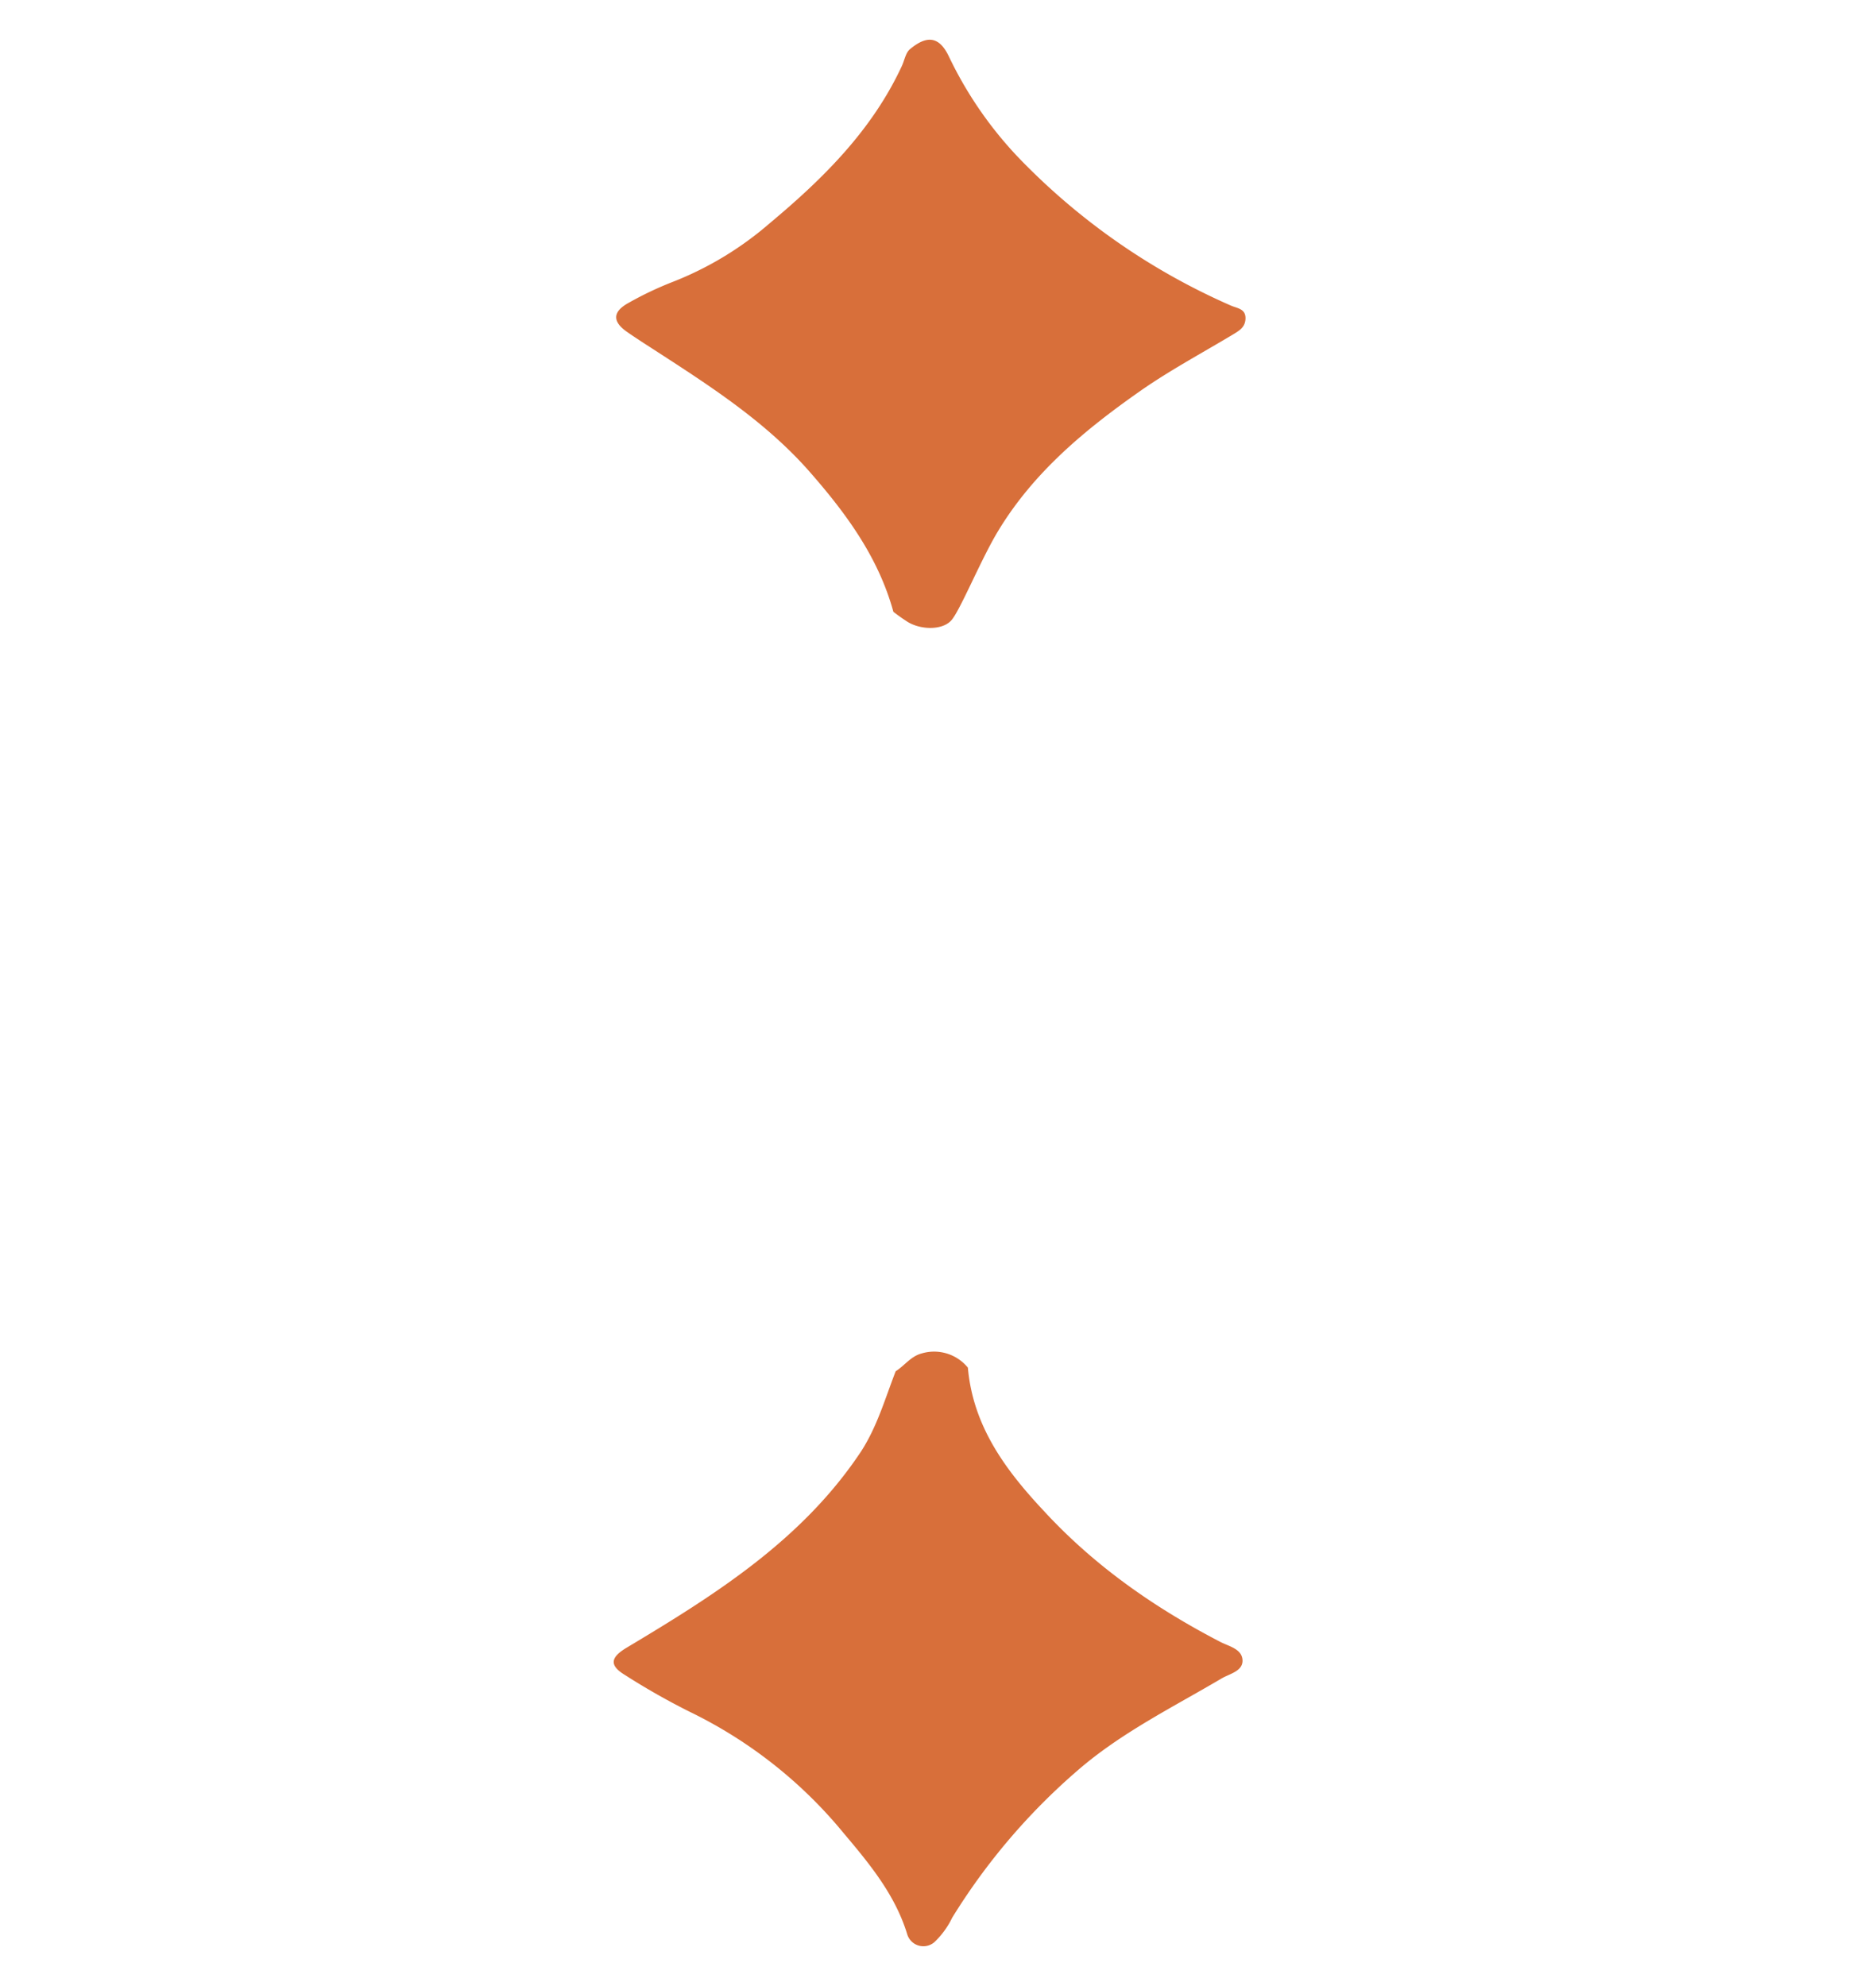 <svg id="Layer_1" data-name="Layer 1" xmlns="http://www.w3.org/2000/svg" viewBox="0 0 301.44 319.14"><defs><style>.cls-1{fill:#d86f3a;}</style></defs><path class="cls-1" d="M143.92,220.37c1.41-.89,2.41-2.37,4.1-2.84a7,7,0,0,1,7.5,2.26c.83,9.39,6,16.4,12.18,23,8.14,8.85,17.79,15.58,28.39,21.08,1.38.71,3.49,1.13,3.56,2.94s-2.15,2.18-3.48,3c-7.85,4.63-16.06,8.68-23,14.7A101.67,101.67,0,0,0,153,308.19a13.48,13.48,0,0,1-2.84,3.91,2.71,2.71,0,0,1-4.36-1.17c-1.93-6.39-6.07-11.39-10.24-16.33a73.48,73.48,0,0,0-24.73-19.5,113.6,113.6,0,0,1-10.45-5.94c-2.54-1.55-2.26-2.83.32-4.37,14.16-8.47,28.09-17.22,37.55-31.37C140.92,229.37,142.2,224.8,143.92,220.37Z"/><path class="cls-1" d="M152.82,99.74c-1.52,1.61-5,1.47-7.06.15-.76-.49-1.48-1-2.21-1.57-2.44-8.88-7.73-16-13.71-22.79-7.12-8-16.06-13.7-24.94-19.45-1.37-.88-2.73-1.76-4.06-2.68-2.5-1.7-2.45-3.33.24-4.77A54.71,54.71,0,0,1,108,45.34a53.55,53.55,0,0,0,15.69-9.47c8.57-7.16,16.43-14.93,21.22-25.26.43-.92.61-2.13,1.31-2.71,2.54-2.11,4.62-2.29,6.27,1.22a62.72,62.72,0,0,0,12.39,17.46,106.61,106.61,0,0,0,32.93,22.54c1,.43,2.32.5,2.32,2s-1.07,2.06-2.09,2.68c-5,3-10.12,5.74-14.86,9.06-8.82,6.19-17.07,13-22.79,22.46C157.61,89.89,154.22,98.26,152.82,99.74Z"/></svg>